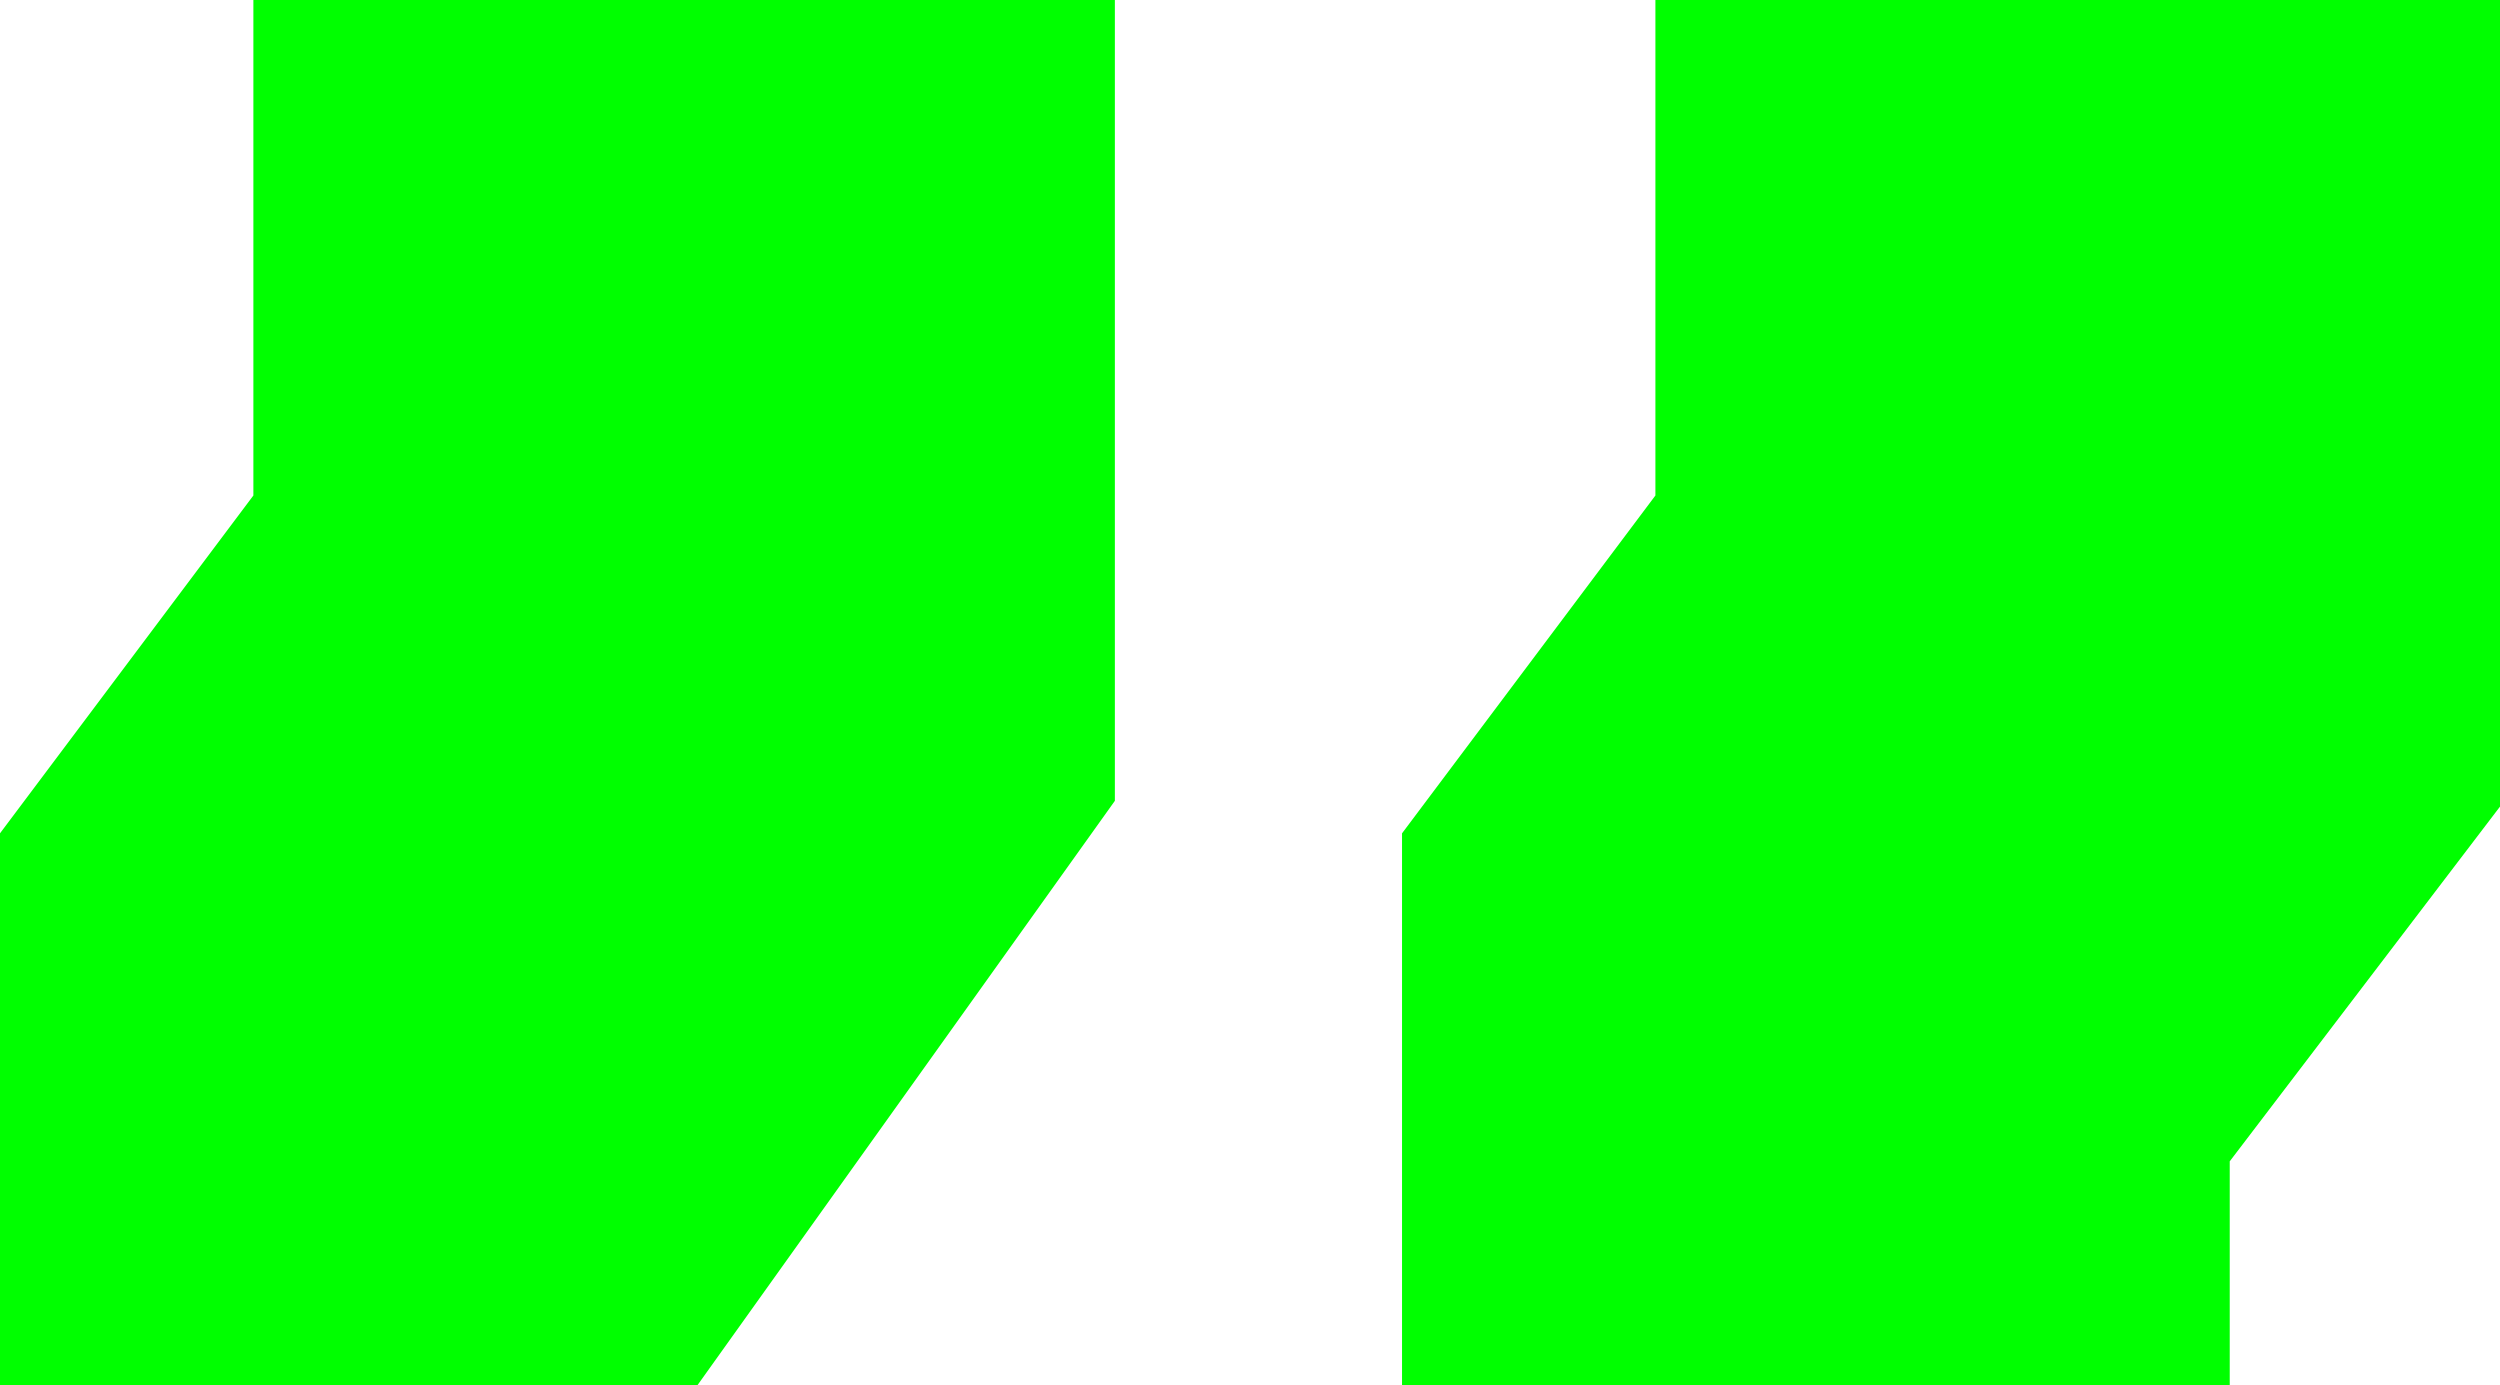 <svg xmlns="http://www.w3.org/2000/svg" xmlns:xlink="http://www.w3.org/1999/xlink" version="1.1" width="7.4" height="4.1" viewBox="0.3 0.4 7.4 4.1">
  <!-- Exported by Scratch - http://scratch.mit.edu/ -->
  <g id="ID0.17254160810261965">
    <path id="ID0.4647895572707057" fill="#00ff00" stroke="none" d="M 2.05 2.2 L 2.05 1.4 L 2.6 1.4 L 2.6 2.45 L 1.85 3.5 L 1.3 3.5 L 1.3 3.2 L 2.05 2.2 M 5.9 3.5 L 5.45 3.5 L 5.45 3.2 L 6.2 2.2 L 6.2 1.4 L 6.7 1.4 L 6.7 2.45 L 5.9 3.5 " stroke-width="1"/>
    <path id="ID0.9755998849868774" fill="none" stroke="#00ff00" stroke-width="2" stroke-linecap="square" stroke-linejoin="miter" d="M 5.9 3.5 L 6.7 2.45 L 6.7 1.4 L 6.2 1.4 L 6.2 2.2 L 5.45 3.2 L 5.45 3.5 L 5.9 3.5 M 2.05 2.2 L 1.3 3.2 L 1.3 3.5 L 1.85 3.5 L 2.6 2.45 L 2.6 1.4 L 2.05 1.4 L 2.05 2.2 "/>
  </g>
</svg>